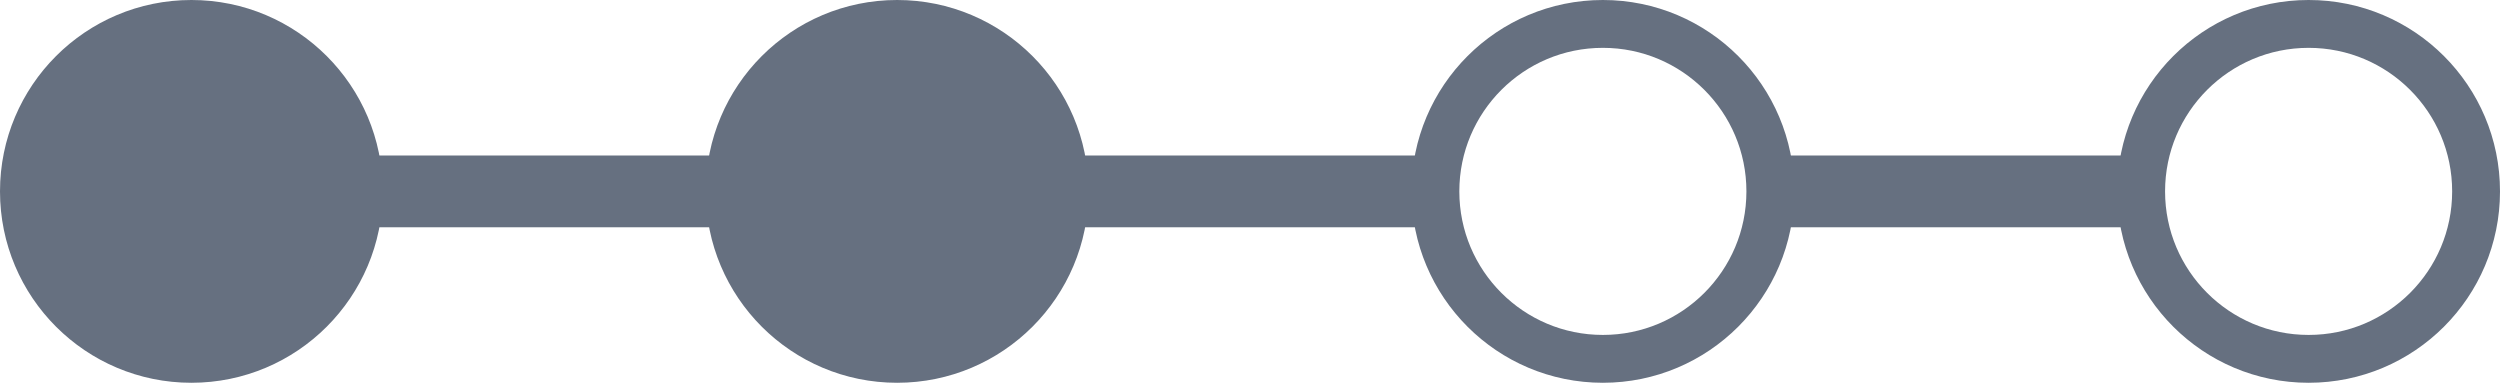 <svg width="209" height="32" viewBox="0 0 209 32" fill="none" xmlns="http://www.w3.org/2000/svg">
<rect x="29" y="13" width="33" height="6" fill="#667080"/>
<rect x="88" y="13" width="33" height="6" fill="#667080"/>
<rect x="147" y="13" width="33" height="6" fill="#667080"/>
<circle cx="16" cy="16" r="14" fill="#667080" stroke="#667080" stroke-width="4"/>
<circle cx="75" cy="16" r="14" fill="#667080" stroke="#667080" stroke-width="4"/>
<circle cx="134" cy="16" r="14" stroke="#667080" stroke-width="4"/>
<circle cx="193" cy="16" r="14" stroke="#667080" stroke-width="4"/>
</svg>
